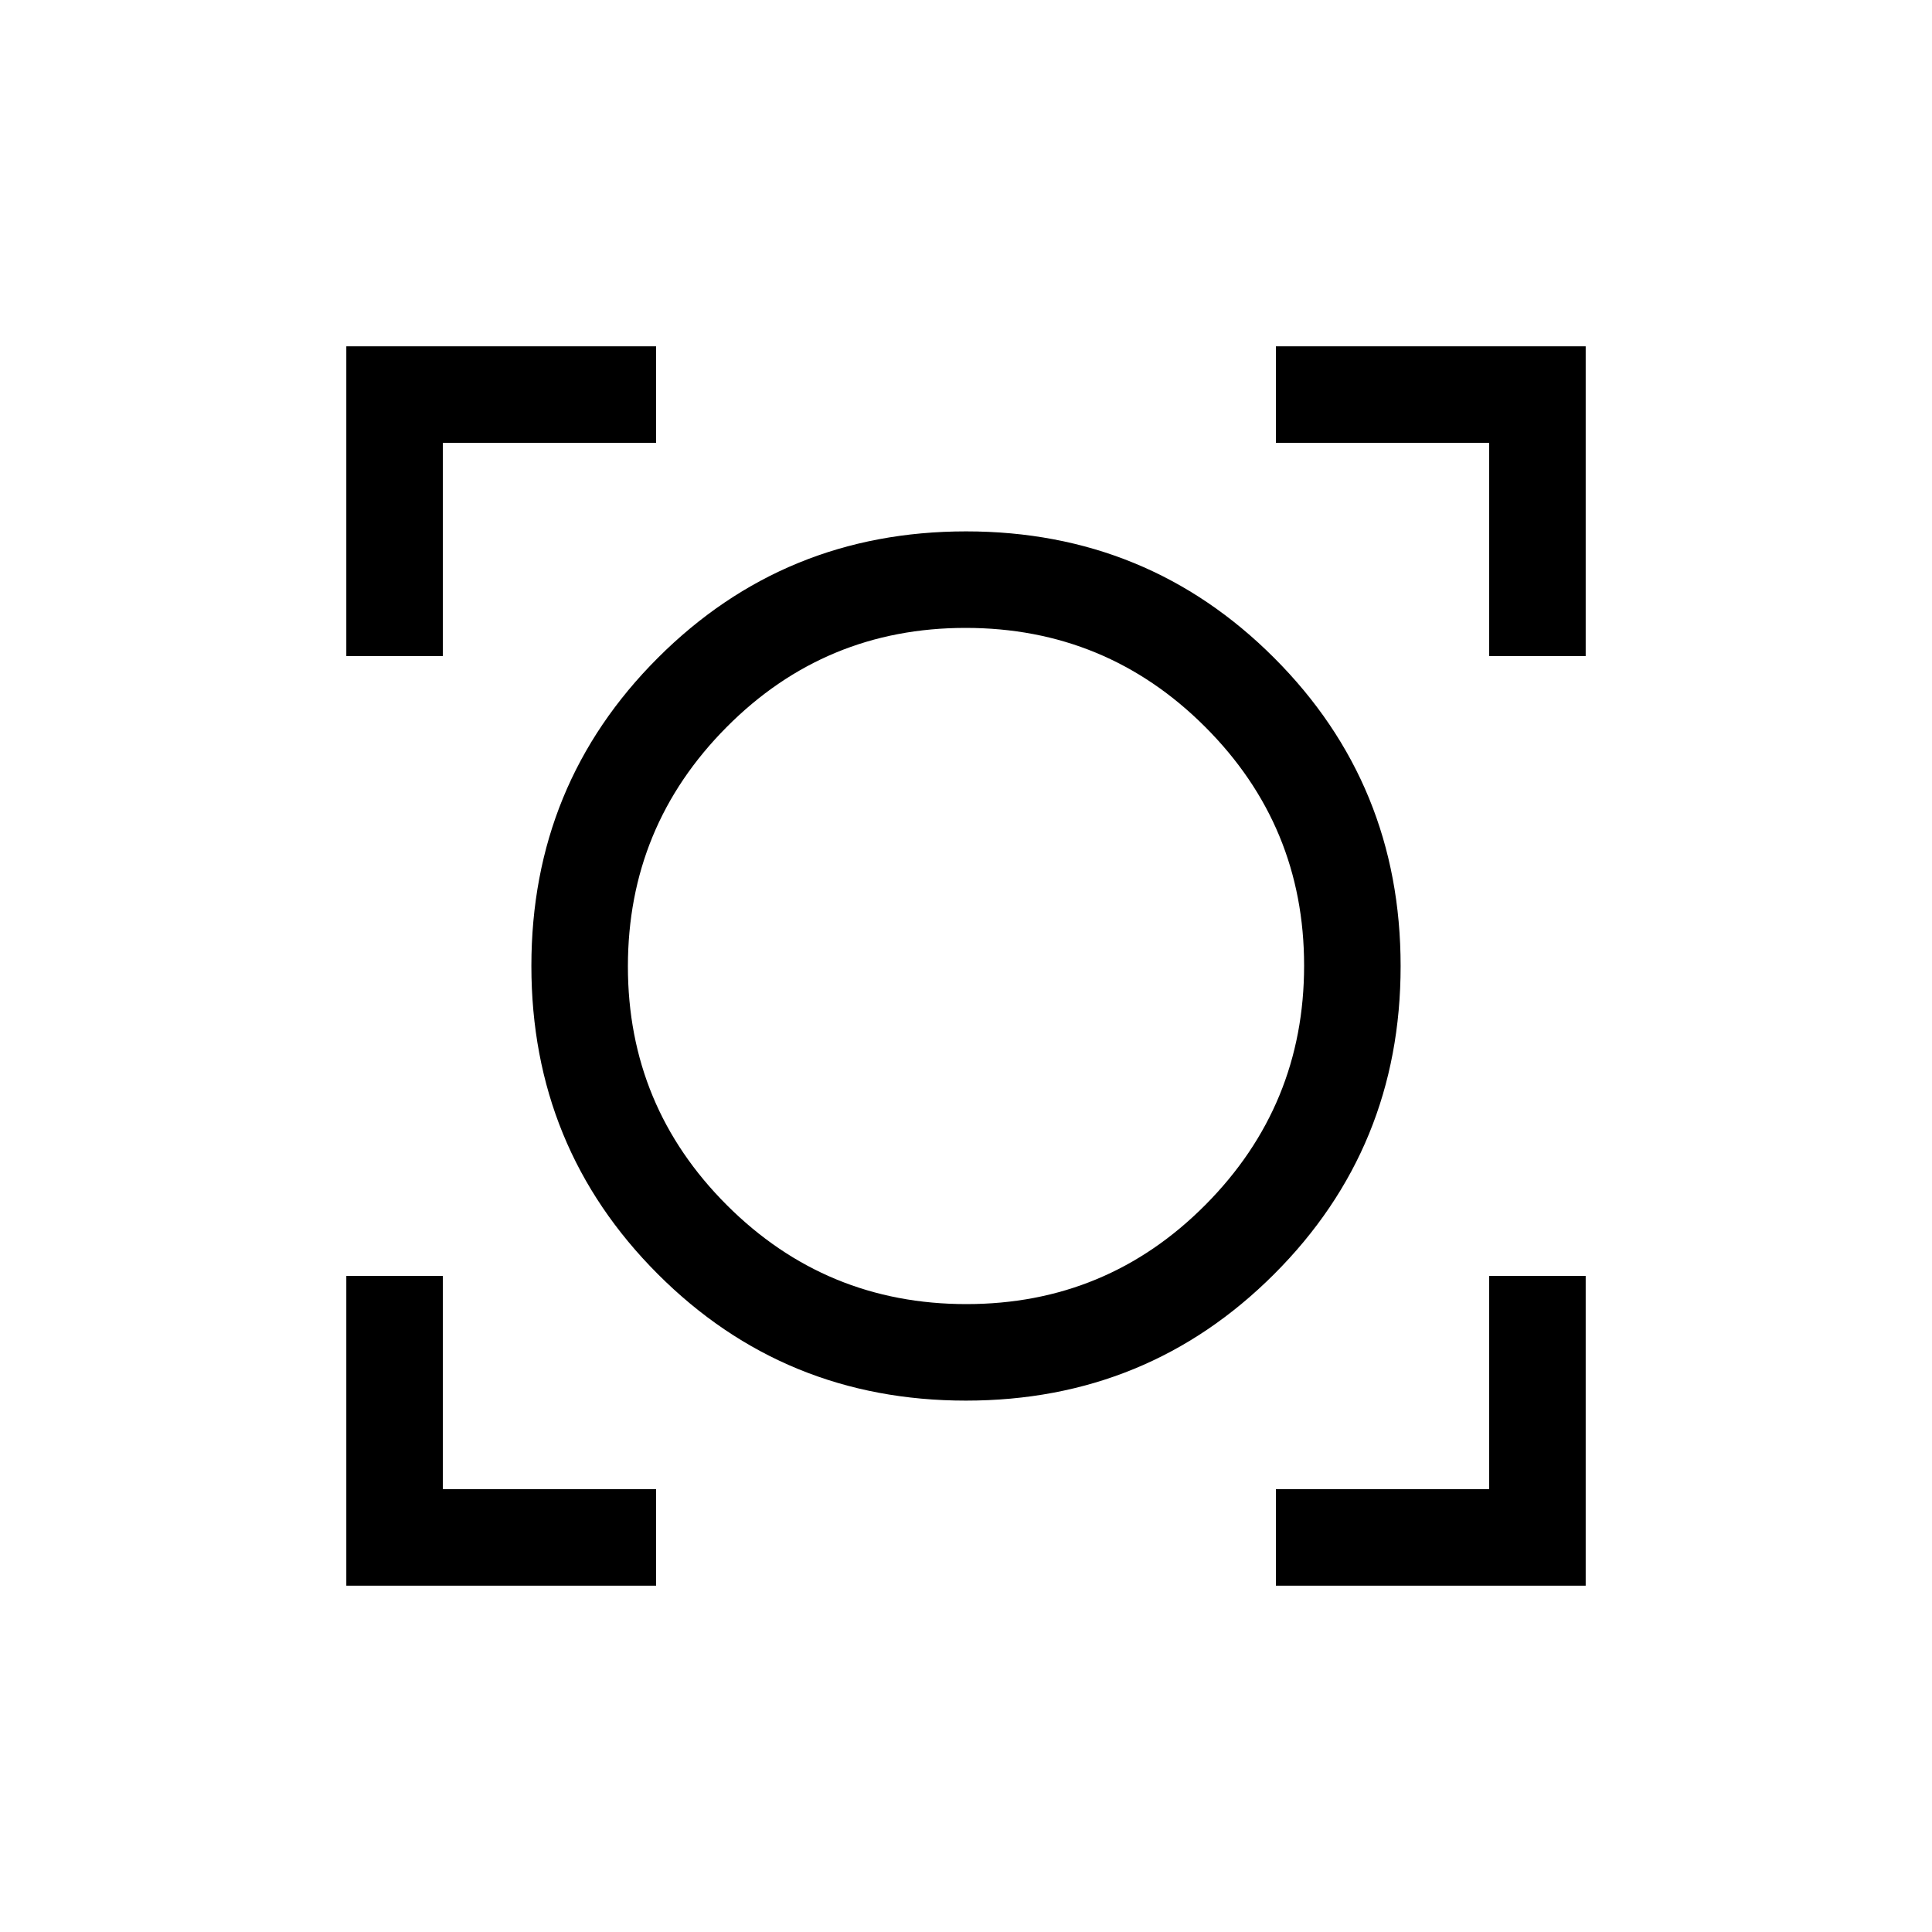 <svg xmlns="http://www.w3.org/2000/svg" height="20" viewBox="0 -960 960 960" width="20"><path d="M172.08-172.08V-326h47.96v105.96H326v47.96H172.08Zm461.92 0v-47.96h105.96V-326h47.96v153.92H634Zm-154.04-91.96q-90.27 0-153.09-62.87-62.83-62.86-62.83-153.13t62.87-153.09q62.86-62.83 153.13-62.83t153.09 62.87q62.83 62.86 62.83 153.13t-62.87 153.09q-62.86 62.83-153.13 62.83Zm.24-47.96q69.8 0 118.8-49.35t49-118.85q0-69.49-49.2-118.65Q549.6-648 479.8-648T361-598.65q-49 49.35-49 118.85 0 69.49 49.2 118.65Q410.4-312 480.2-312ZM172.08-634v-153.92H326v47.96H220.04V-634h-47.96Zm567.88 0v-105.96H634v-47.96h153.92V-634h-47.96ZM480-480Z"/></svg>